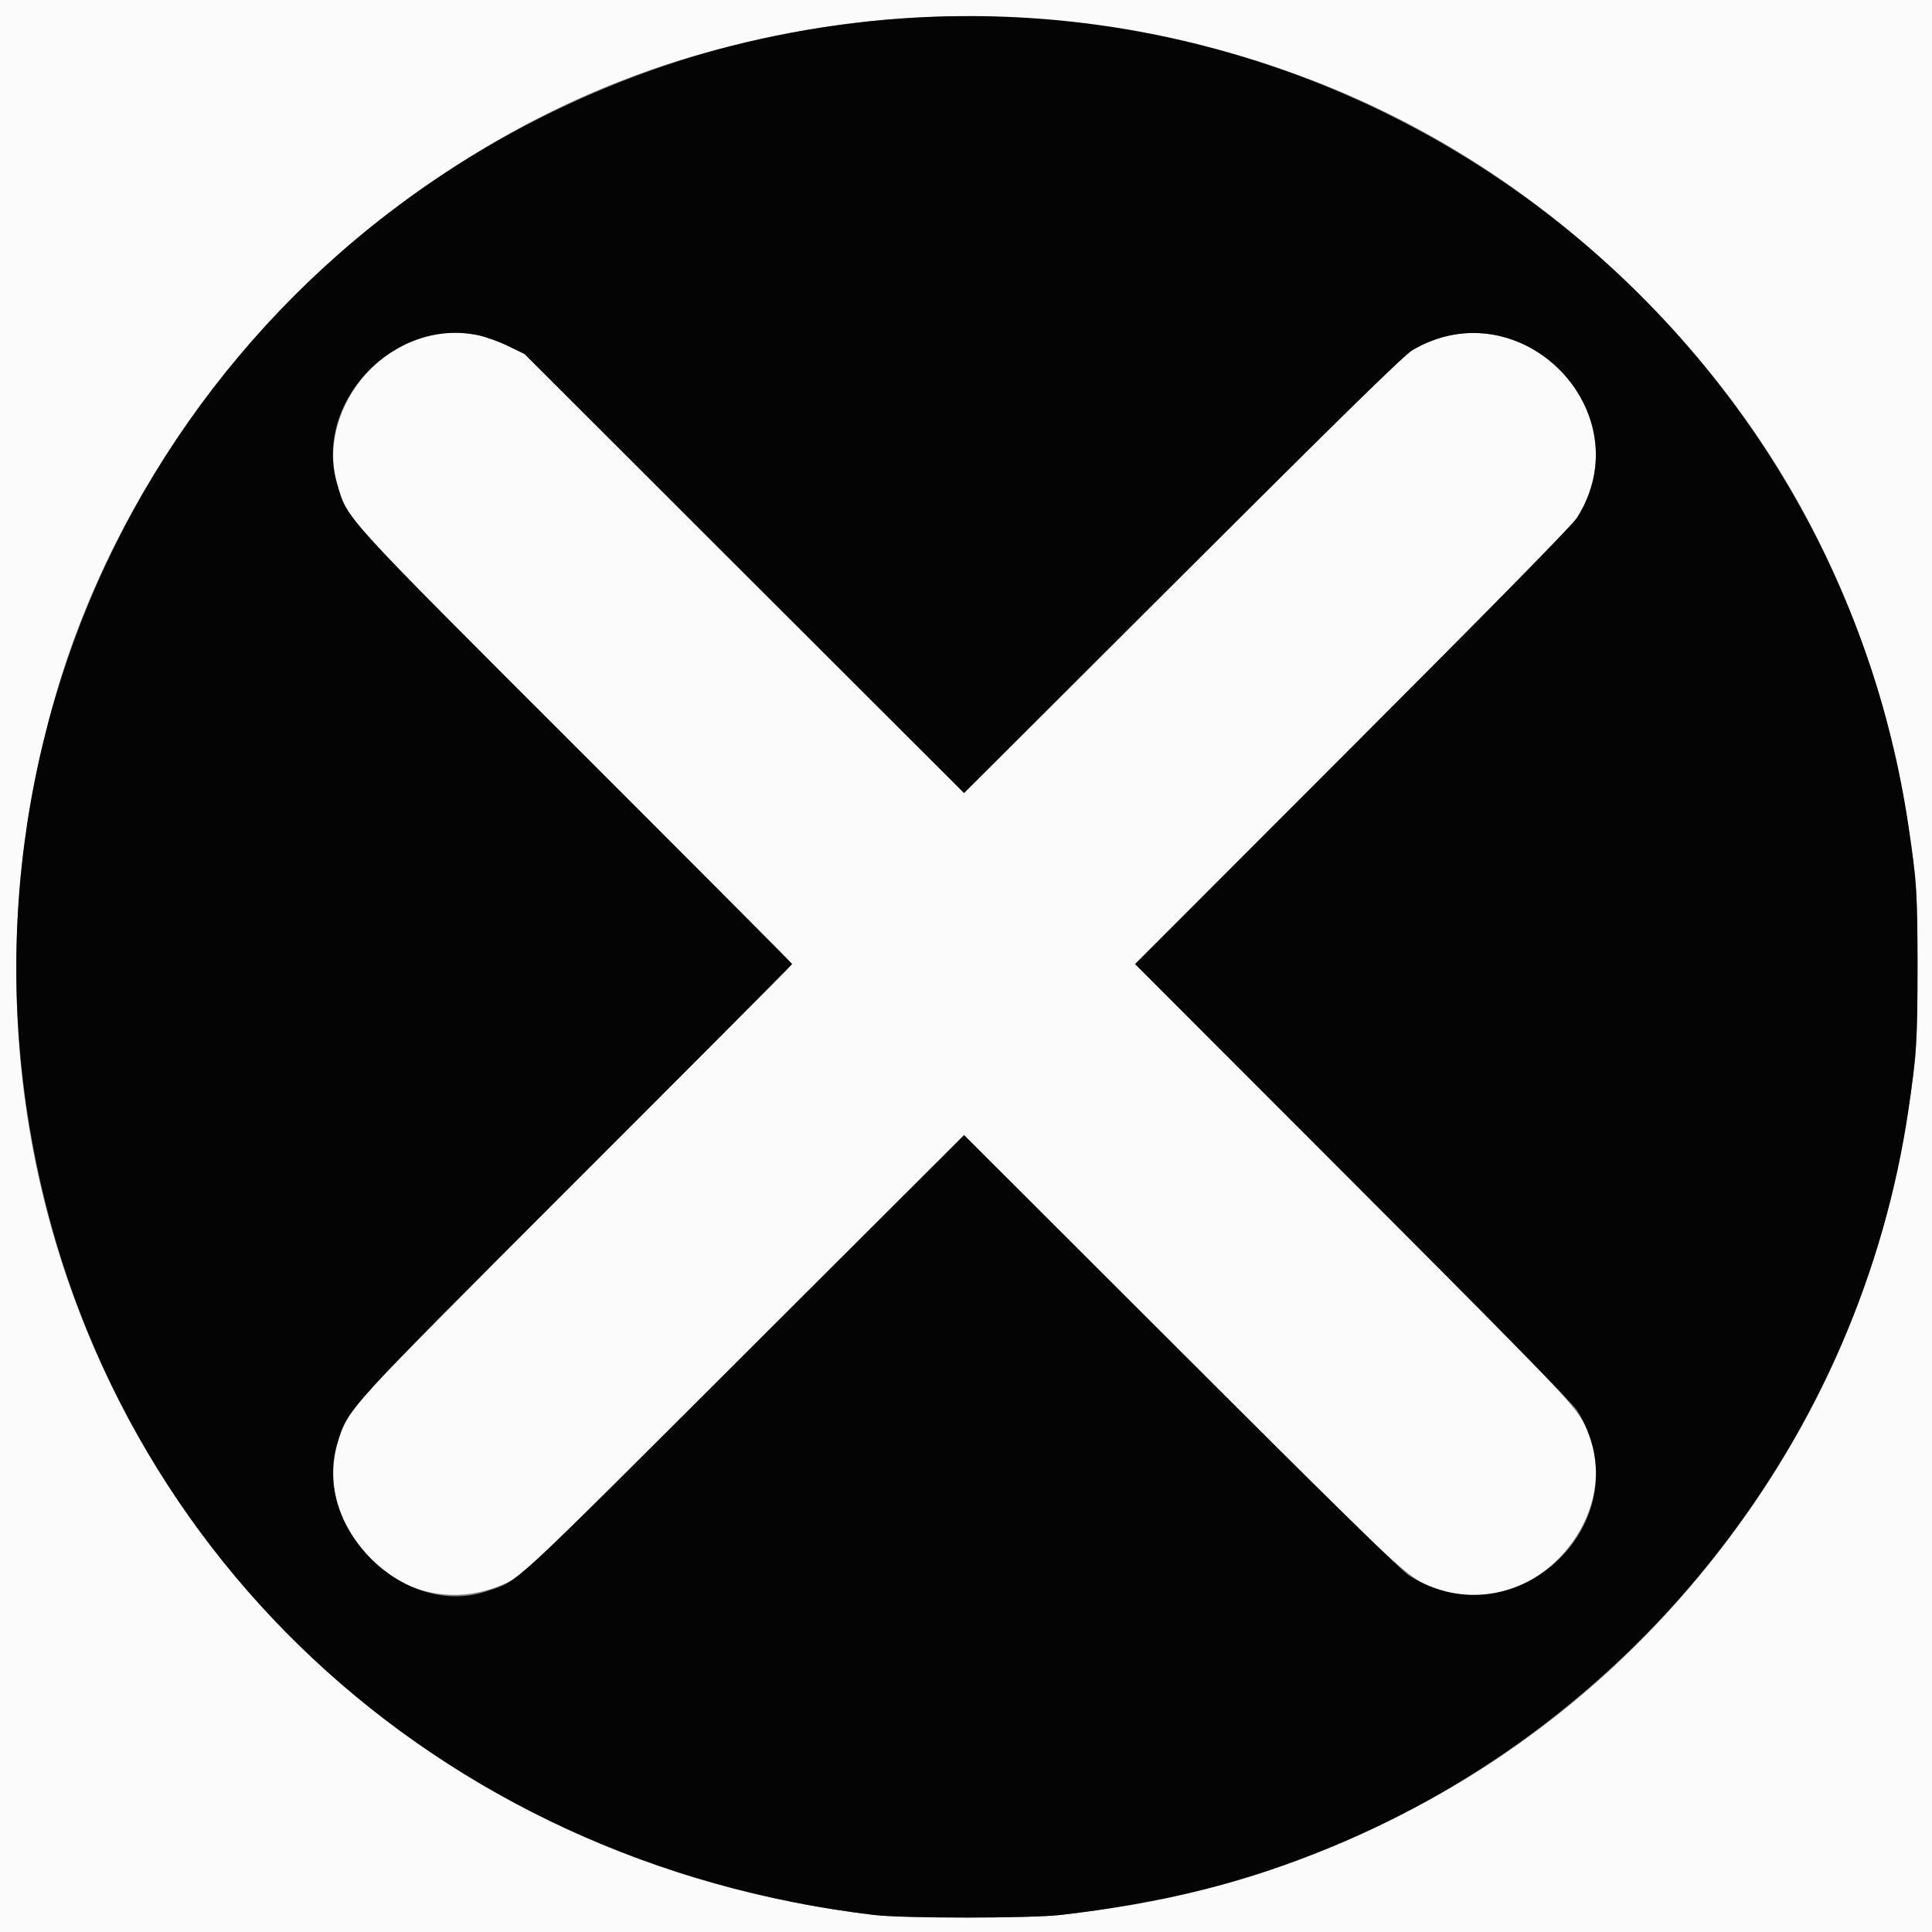 <svg id="svg" version="1.1" xmlns="http://www.w3.org/2000/svg" xmlns:xlink="http://www.w3.org/1999/xlink" width="400" height="400" viewBox="0, 0, 400,400"><rect x="0" y="0" width="400" height="400" fill="#808080" stroke="none"/><g id="svgg"><path id="path0" d="M0.000 200.000 L 0.000 400.000 200.000 400.000 L 400.000 400.000 400.000 200.000 L 400.000 0.000 200.000 0.000 L 0.000 0.000 0.000 200.000 M212.200 3.806 C 261.966 7.130,304.997 26.544,339.816 61.380 C 372.202 93.782,390.770 132.982,396.476 181.000 C 397.193 187.026,397.188 213.373,396.469 219.600 C 392.088 257.577,379.766 289.305,358.176 318.200 C 324.914 362.716,276.848 389.864,219.600 396.469 C 213.373 397.188,187.026 397.193,181.000 396.476 C 56.480 381.678,-22.115 265.916,10.943 146.000 C 28.474 82.407,82.407 28.474,146.000 10.943 C 169.048 4.589,190.042 2.326,212.200 3.806 M89.966 69.204 C 76.102 71.551,65.960 87.141,69.803 100.200 C 71.980 107.599,70.312 105.764,119.976 155.396 C 144.189 179.593,164.000 199.484,164.000 199.596 C 164.000 199.709,144.097 219.691,119.771 244.001 C 95.444 268.310,74.774 289.280,73.837 290.600 C 58.601 312.059,82.252 339.204,105.800 327.284 C 108.400 325.968,111.843 322.629,154.100 280.439 L 199.600 235.012 244.500 279.867 C 291.340 326.659,291.098 326.434,297.099 328.895 C 315.356 336.383,335.966 315.911,329.009 297.200 C 326.924 291.592,327.002 291.676,280.066 244.700 L 235.005 199.600 280.066 154.500 C 309.506 125.035,325.607 108.637,326.510 107.200 C 340.276 85.302,314.889 59.399,292.466 72.464 C 290.779 73.447,278.630 85.329,244.899 118.985 L 199.598 164.187 154.099 118.740 L 108.600 73.293 105.200 71.639 C 100.037 69.128,95.091 68.337,89.966 69.204 " stroke="none" fill="#fbfbfb" fill-rule="evenodd"></path><path id="path1" d="M189.600 3.645 C 172.486 4.615,154.975 7.868,139.600 12.933 C 46.409 43.634,-9.819 136.199,6.042 232.800 C 20.437 320.471,90.139 385.678,181.000 396.476 C 187.026 397.193,213.373 397.188,219.600 396.469 C 240.961 394.005,257.665 389.826,275.400 382.512 C 339.231 356.184,385.267 297.400,395.151 229.600 C 396.815 218.190,397.000 215.243,397.000 200.200 C 396.999 185.168,396.836 182.597,395.159 171.200 C 380.422 71.067,290.681 -2.082,189.600 3.645 M99.000 69.400 C 100.540 69.722,103.330 70.730,105.200 71.639 L 108.600 73.293 154.099 118.740 L 199.598 164.187 244.899 118.985 C 278.630 85.329,290.779 73.447,292.466 72.464 C 314.889 59.399,340.276 85.302,326.510 107.200 C 325.607 108.637,309.506 125.035,280.066 154.500 L 235.005 199.600 280.066 244.700 C 309.506 274.165,325.607 290.563,326.510 292.000 C 340.575 314.374,314.133 340.331,291.699 326.173 C 290.143 325.190,274.889 310.225,244.500 279.867 L 199.600 235.012 154.100 280.439 C 104.599 329.861,107.528 327.168,100.800 329.446 C 83.818 335.197,64.652 316.378,69.793 299.000 C 71.952 291.703,71.123 292.616,119.771 244.001 C 144.097 219.691,164.000 199.709,164.000 199.596 C 164.000 199.484,144.189 179.593,119.976 155.396 C 70.312 105.764,71.980 107.599,69.803 100.200 C 64.843 83.345,81.528 65.744,99.000 69.400 " stroke="none" fill="#040404" fill-rule="evenodd"></path></g></svg>